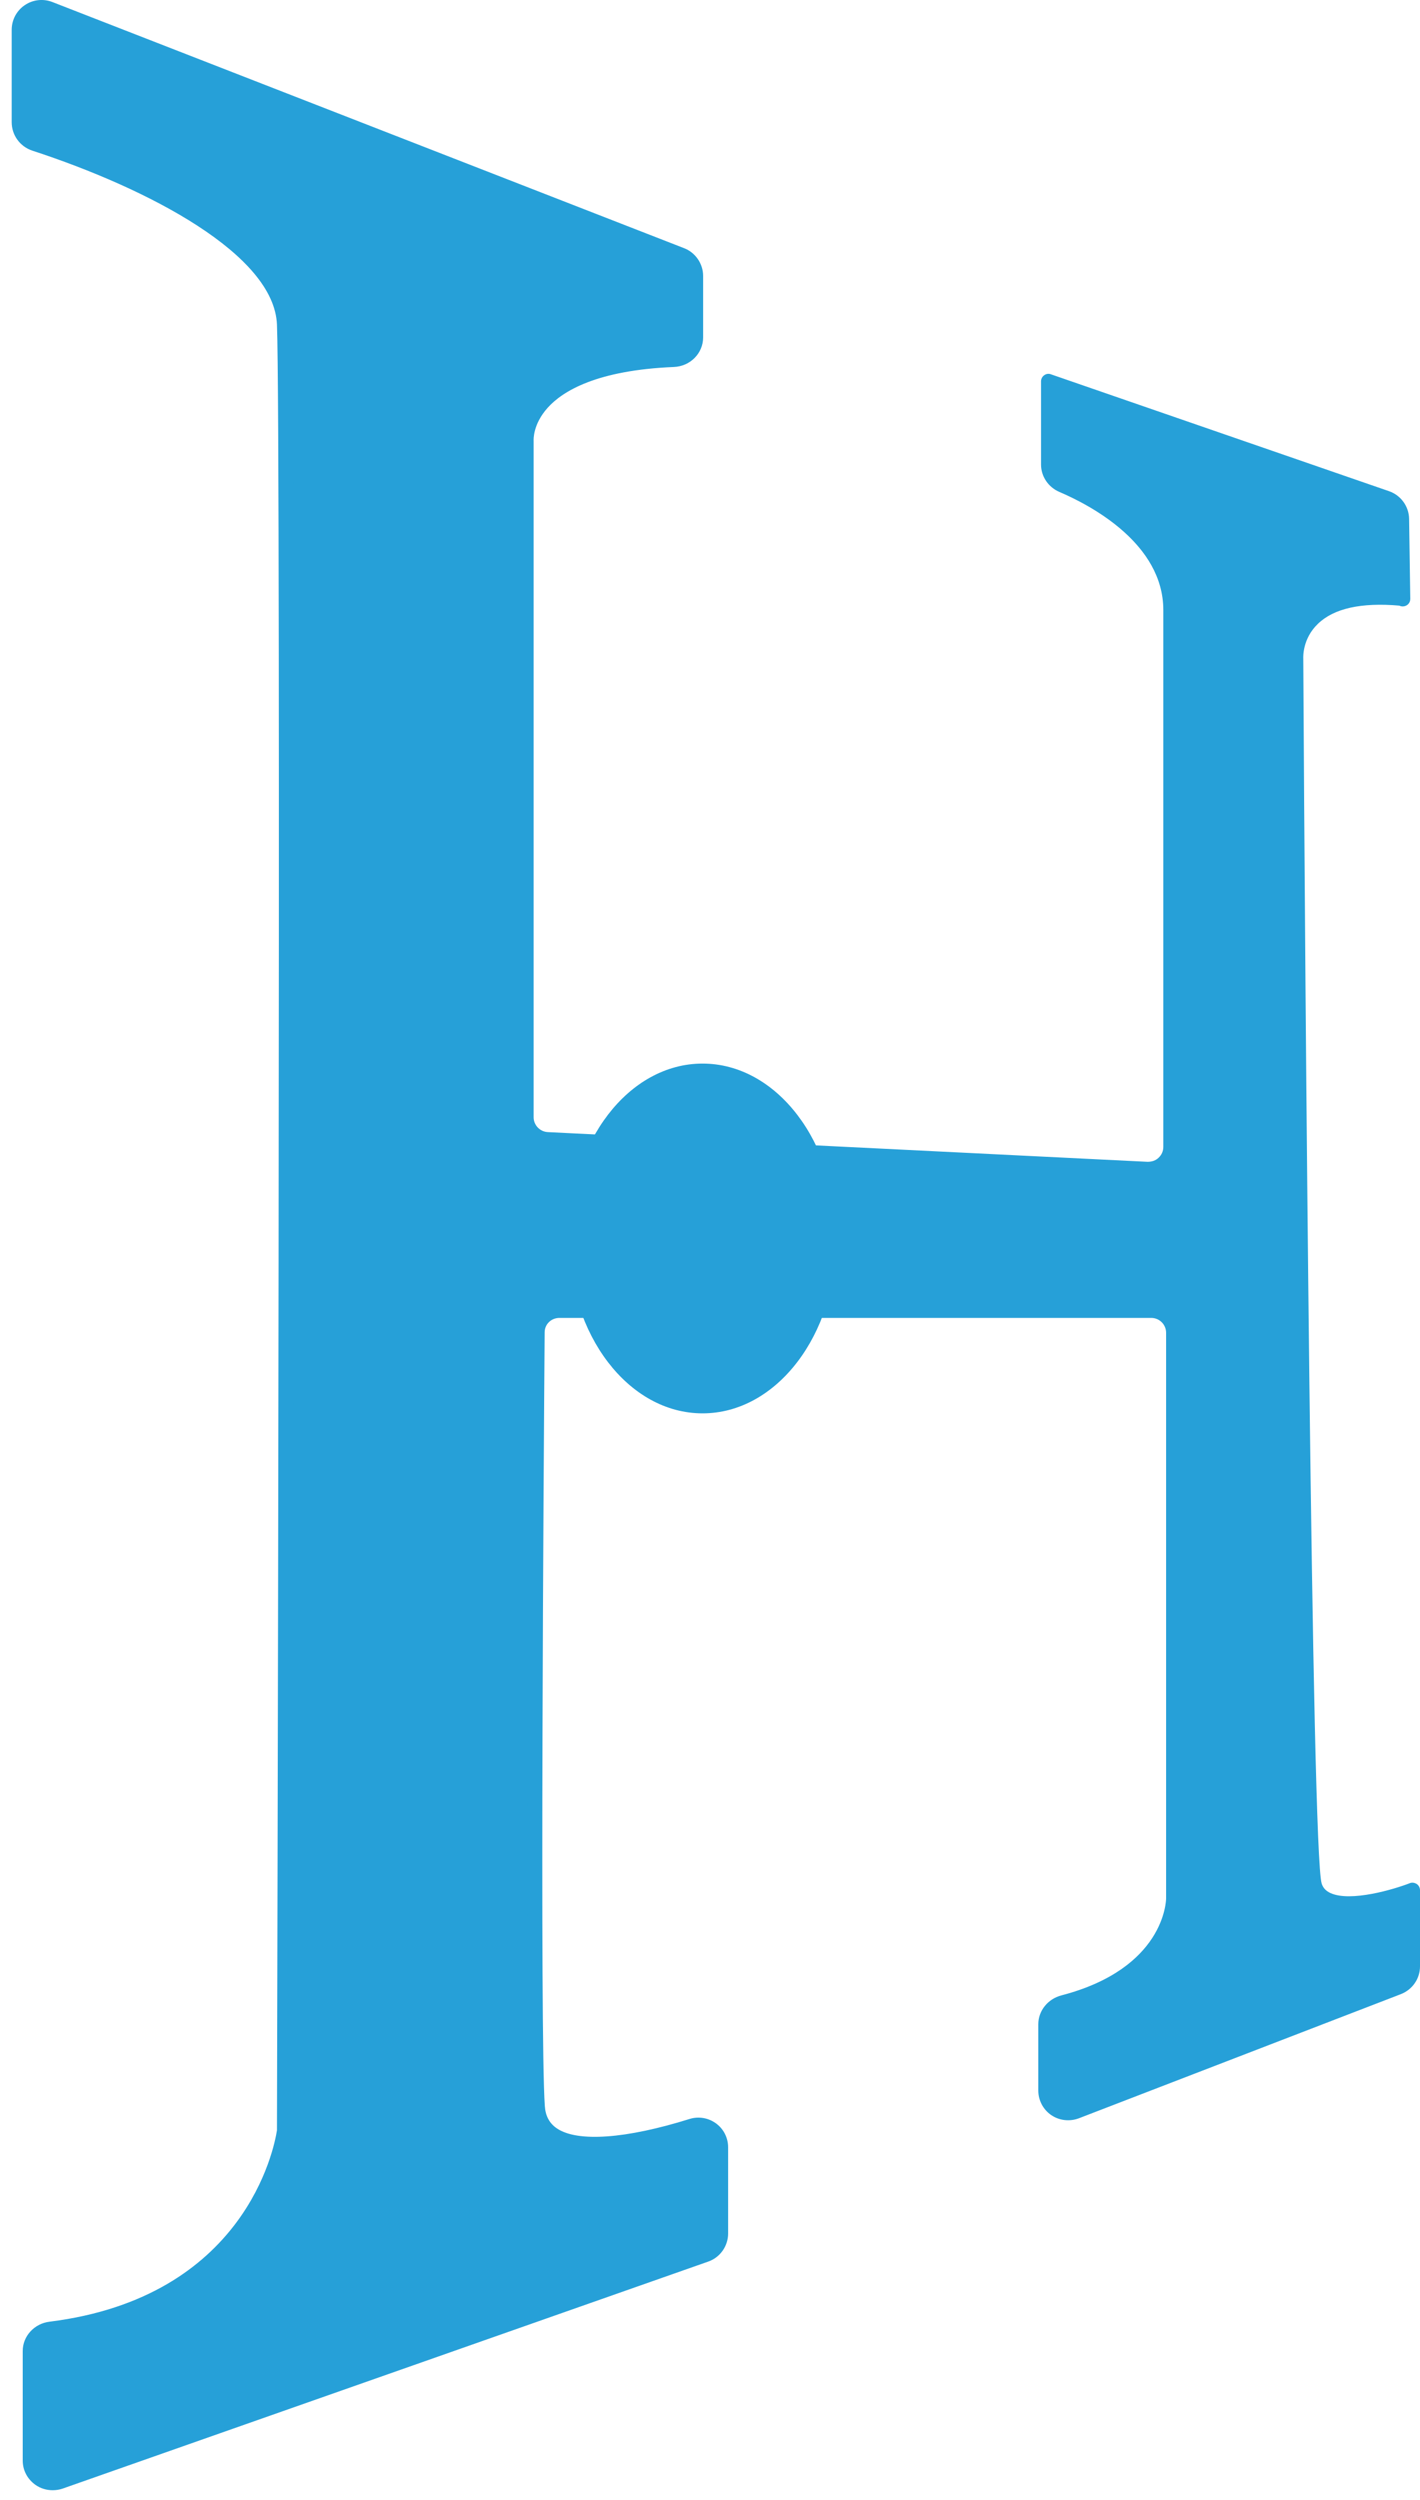 <svg width="25" height="44" viewBox="0 0 25 44" fill="none" xmlns="http://www.w3.org/2000/svg">
<path fill-rule="evenodd" clip-rule="evenodd" d="M24.673 10.53C22.728 10.347 22.813 11.592 22.813 11.592C22.813 11.592 22.924 32.535 23.143 33.194C23.364 33.853 24.868 33.266 24.868 33.266V34.608C24.868 34.77 24.768 34.915 24.616 34.975L18.947 37.16C18.689 37.26 18.411 37.07 18.411 36.794V35.626C18.411 35.444 18.543 35.293 18.719 35.247C20.661 34.74 20.661 33.413 20.661 33.413V23.456C20.661 23.24 20.485 23.064 20.268 23.064H9.85C9.633 23.064 9.458 23.232 9.457 23.448C9.442 25.57 9.372 35.828 9.46 37.074C9.533 38.111 11.292 37.697 12.182 37.418C12.433 37.34 12.688 37.533 12.688 37.795V39.309C12.688 39.476 12.582 39.625 12.425 39.68L1.057 43.675C0.801 43.765 0.532 43.575 0.532 43.305V41.378C0.532 41.179 0.689 41.017 0.888 40.992C4.431 40.55 4.957 37.841 5.005 37.54C5.007 37.522 5.008 37.512 5.008 37.493C5.011 36.608 5.081 7.609 5.008 5.709C4.946 4.067 1.598 2.849 0.609 2.525C0.446 2.472 0.337 2.322 0.337 2.152V0.525C0.337 0.248 0.615 0.058 0.874 0.158L11.997 4.49C12.148 4.549 12.248 4.694 12.248 4.856V5.938C12.248 6.151 12.071 6.319 11.858 6.328C9.152 6.443 9.264 7.76 9.264 7.76V19.663C9.264 19.873 9.428 20.045 9.638 20.056L20.2 20.578C20.424 20.59 20.612 20.41 20.612 20.186V10.738C20.612 9.483 19.265 8.777 18.703 8.538C18.556 8.475 18.46 8.334 18.46 8.176V6.711L24.412 8.768C24.568 8.822 24.674 8.969 24.676 9.134L24.697 10.543" fill="#26A0D8"/>
<path fill-rule="evenodd" clip-rule="evenodd" d="M12.297 37.532C12.35 37.532 12.404 37.55 12.449 37.583C12.518 37.633 12.556 37.711 12.556 37.794V39.309C12.556 39.42 12.486 39.52 12.381 39.557L1.013 43.551C0.933 43.583 0.843 43.569 0.774 43.518C0.704 43.467 0.663 43.391 0.663 43.305V41.378C0.663 41.25 0.767 41.14 0.904 41.123C4.534 40.668 5.084 37.877 5.134 37.56C5.138 37.531 5.139 37.517 5.139 37.493C5.14 37.203 5.215 7.651 5.139 5.705C5.075 3.983 1.686 2.741 0.65 2.4C0.541 2.365 0.468 2.264 0.468 2.151V0.524C0.468 0.436 0.509 0.358 0.582 0.308C0.657 0.259 0.745 0.249 0.827 0.281L11.949 4.612C12.05 4.651 12.116 4.749 12.116 4.856V5.938C12.116 6.077 12.001 6.192 11.853 6.197C10.683 6.246 9.87 6.521 9.437 7.013C9.105 7.389 9.131 7.757 9.132 7.772V19.664C9.132 19.943 9.351 20.173 9.632 20.187L20.193 20.71C20.343 20.718 20.475 20.666 20.58 20.566C20.686 20.466 20.744 20.331 20.744 20.186V10.738C20.744 9.409 19.352 8.672 18.755 8.417C18.655 8.375 18.591 8.28 18.591 8.175V6.896L24.369 8.892C24.473 8.928 24.544 9.027 24.545 9.136L24.564 10.39C23.857 10.344 23.339 10.478 23.014 10.794C22.656 11.144 22.681 11.582 22.682 11.601C22.694 13.738 22.799 32.575 23.019 33.235C23.067 33.38 23.166 33.487 23.311 33.555C23.719 33.746 24.407 33.563 24.737 33.453V34.608C24.737 34.716 24.671 34.813 24.568 34.853L18.899 37.038C18.817 37.068 18.729 37.06 18.656 37.009C18.585 36.96 18.543 36.881 18.543 36.794V35.626C18.543 35.51 18.629 35.406 18.753 35.373C20.77 34.847 20.793 33.471 20.793 33.413V23.457C20.793 23.167 20.557 22.933 20.267 22.933H9.851C9.558 22.933 9.327 23.159 9.326 23.446C9.31 25.504 9.241 35.836 9.329 37.083C9.347 37.341 9.457 37.541 9.655 37.676C10.214 38.058 11.359 37.814 12.221 37.544C12.246 37.536 12.271 37.532 12.297 37.532ZM0.927 43.828C0.986 43.828 1.044 43.819 1.101 43.8L12.469 39.804C12.678 39.731 12.819 39.532 12.819 39.309V37.794C12.819 37.627 12.742 37.471 12.605 37.371C12.469 37.273 12.3 37.245 12.143 37.293C11.021 37.644 10.167 37.706 9.803 37.459C9.673 37.37 9.603 37.241 9.592 37.065C9.503 35.828 9.573 25.505 9.589 23.448C9.59 23.306 9.704 23.195 9.851 23.195H20.267C20.413 23.195 20.53 23.312 20.53 23.457V33.413C20.529 33.462 20.498 34.647 18.686 35.119C18.447 35.182 18.28 35.39 18.28 35.626V36.794C18.28 36.966 18.365 37.128 18.508 37.226C18.651 37.323 18.833 37.343 18.994 37.282L24.663 35.097C24.867 35.017 25 34.825 25 34.608V33.267C25 33.224 24.978 33.182 24.942 33.158C24.906 33.136 24.861 33.127 24.82 33.144C24.552 33.249 23.777 33.482 23.422 33.317C23.343 33.28 23.294 33.228 23.269 33.151C23.093 32.593 22.976 17.398 22.945 11.591C22.944 11.57 22.928 11.242 23.203 10.979C23.485 10.707 23.967 10.601 24.635 10.659C24.654 10.668 24.675 10.673 24.697 10.673H24.698C24.771 10.672 24.83 10.614 24.829 10.54L24.808 9.132C24.805 8.912 24.663 8.717 24.455 8.645L18.503 6.588C18.462 6.572 18.419 6.579 18.384 6.604C18.349 6.629 18.328 6.669 18.328 6.711V8.175C18.328 8.385 18.455 8.574 18.651 8.658C19.201 8.893 20.481 9.566 20.481 10.738V20.186C20.481 20.259 20.451 20.326 20.399 20.375C20.346 20.426 20.283 20.447 20.206 20.448L9.644 19.925C9.505 19.918 9.395 19.802 9.395 19.664V7.761C9.394 7.739 9.38 7.469 9.642 7.177C9.908 6.881 10.509 6.516 11.863 6.459C12.152 6.448 12.379 6.219 12.379 5.938V4.856C12.379 4.642 12.244 4.445 12.044 4.368L0.923 0.036C0.758 -0.028 0.578 -0.006 0.434 0.092C0.291 0.19 0.206 0.351 0.206 0.524V2.151C0.206 2.379 0.352 2.579 0.568 2.651C2.621 3.322 4.83 4.481 4.876 5.715C4.952 7.657 4.877 37.202 4.876 37.493C4.827 37.816 4.311 40.433 0.871 40.862C0.603 40.895 0.4 41.117 0.4 41.378V43.305C0.4 43.477 0.482 43.632 0.622 43.732C0.711 43.796 0.82 43.828 0.927 43.828Z" fill="#26A0D8"/>
<path fill-rule="evenodd" clip-rule="evenodd" d="M10.013 21.796C10.013 23.495 11.067 24.875 12.369 24.875C13.671 24.875 14.727 23.495 14.727 21.796C14.727 20.097 13.671 18.719 12.369 18.719C11.067 18.719 10.013 20.097 10.013 21.796Z" fill="#26A0D8"/>
</svg>

